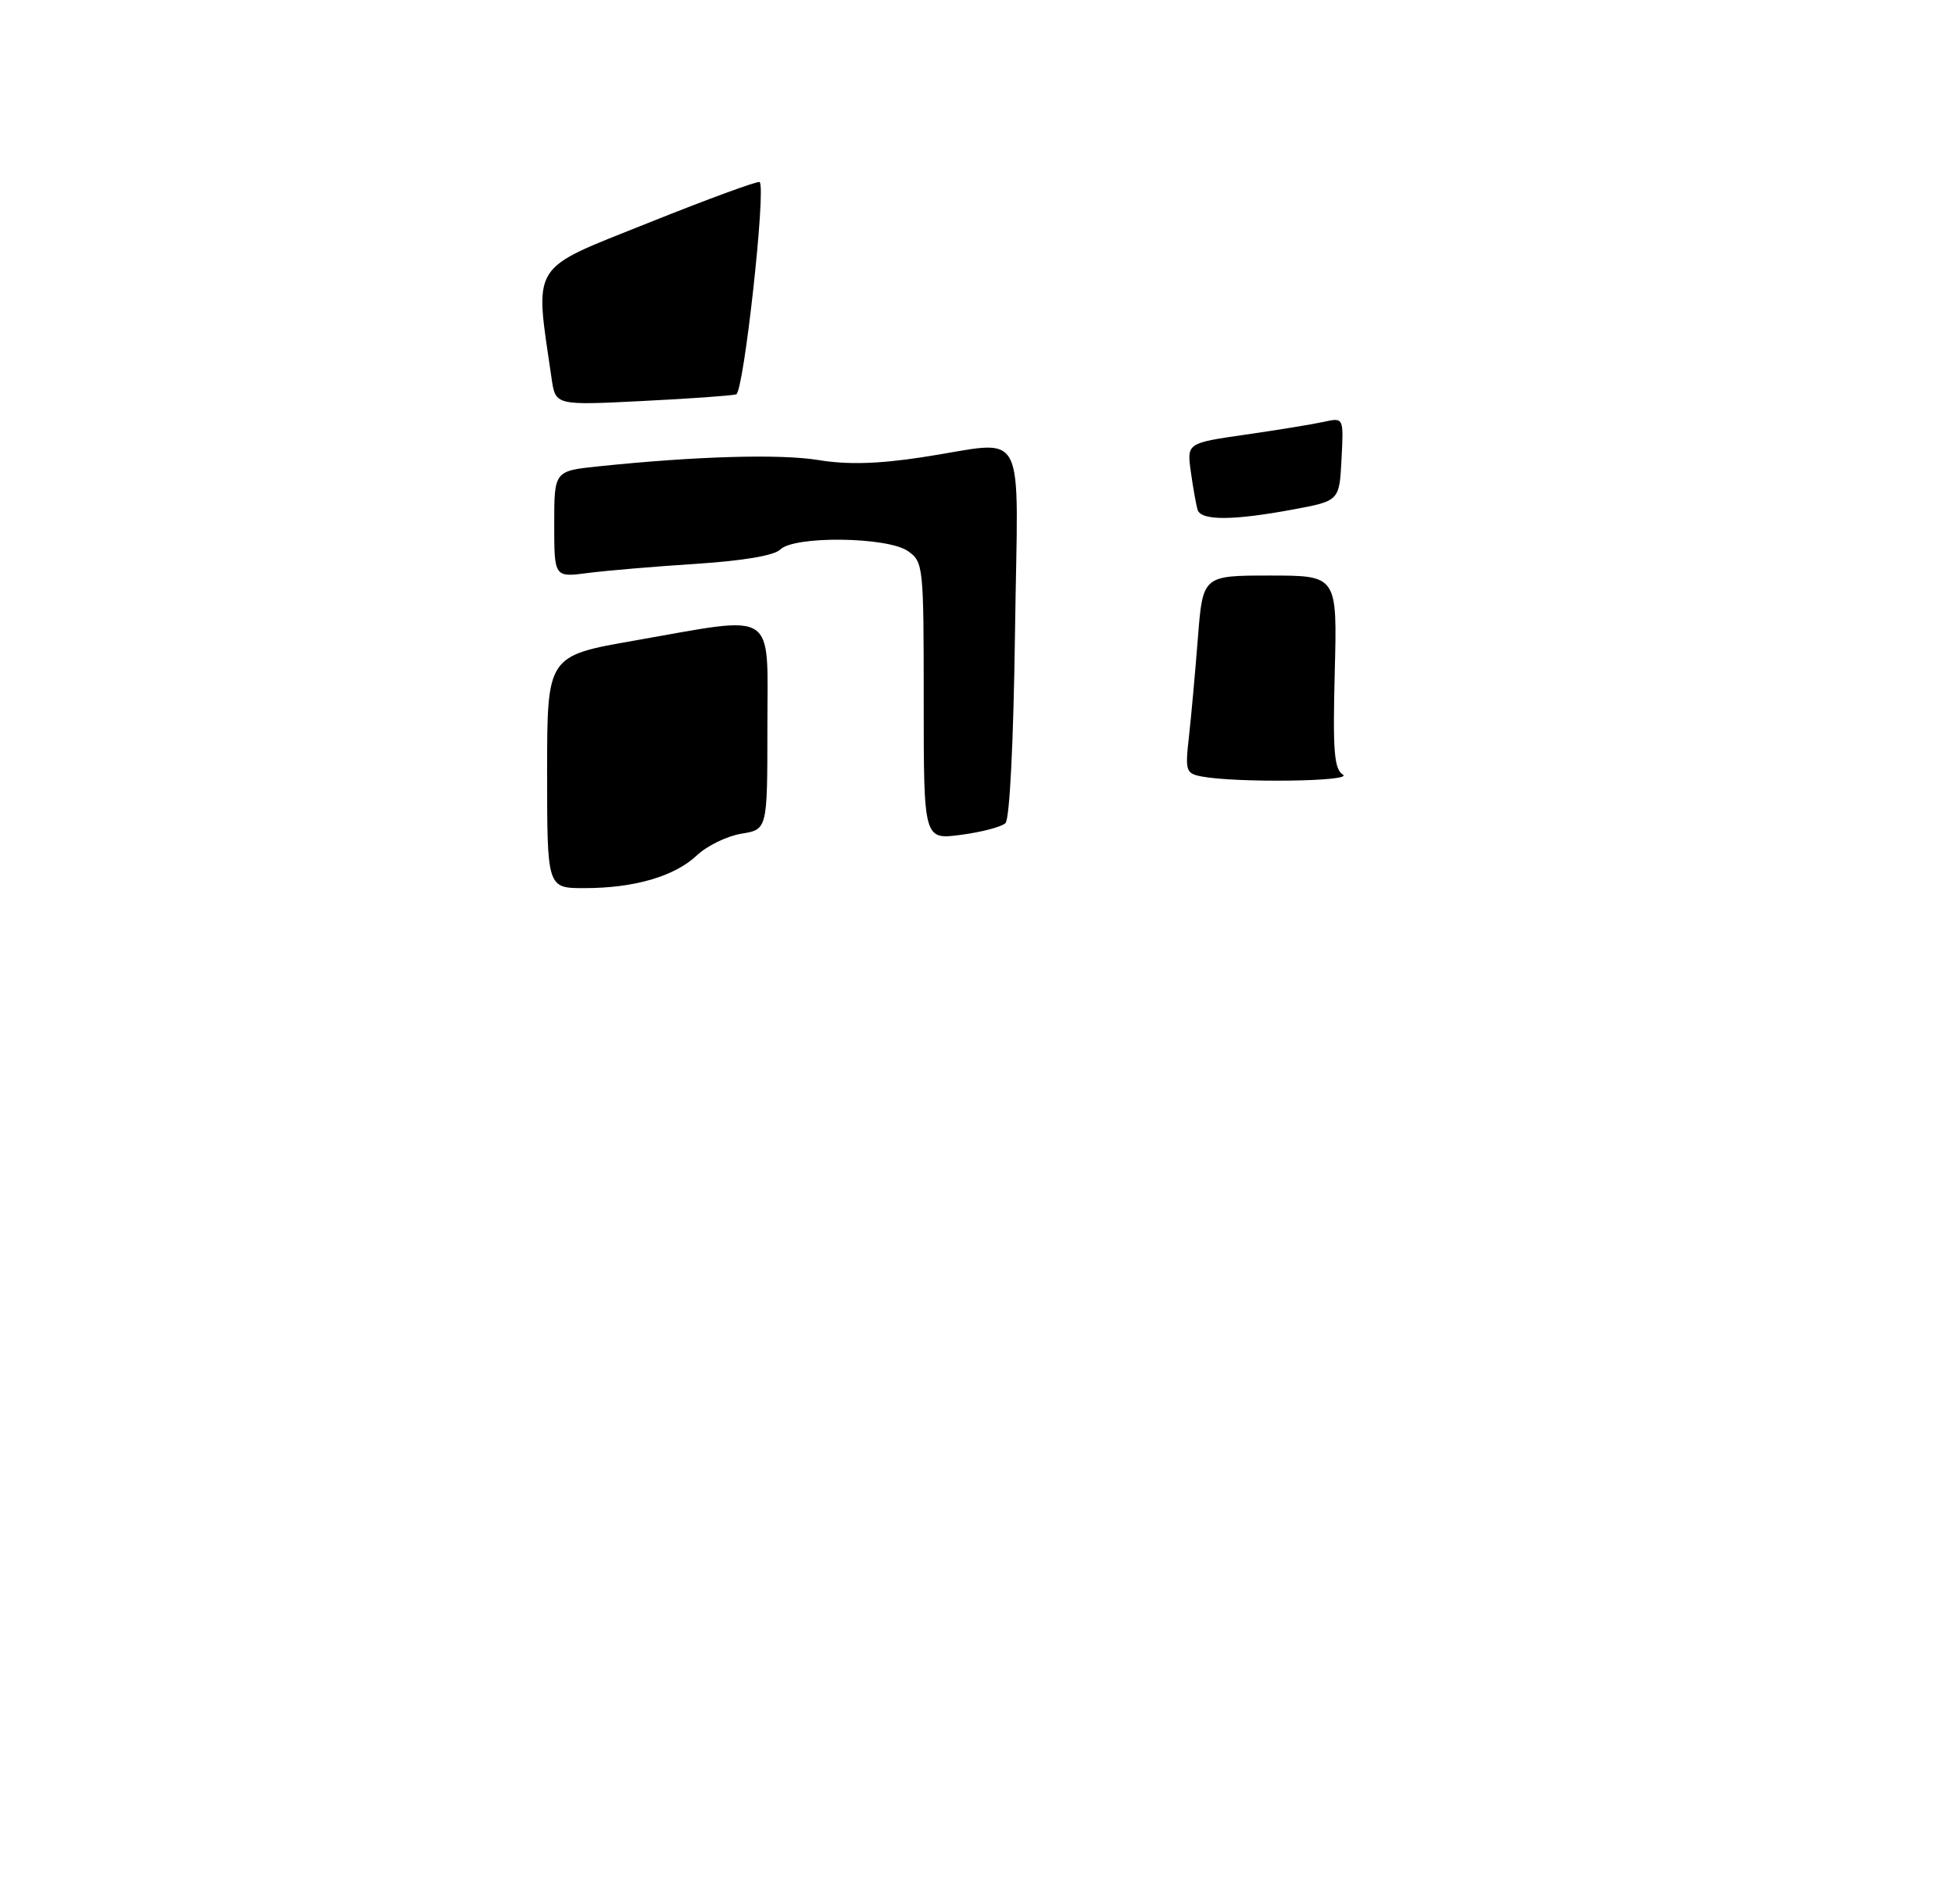 <?xml version="1.0" encoding="UTF-8" standalone="no"?>
<!DOCTYPE svg PUBLIC "-//W3C//DTD SVG 1.1//EN" "http://www.w3.org/Graphics/SVG/1.1/DTD/svg11.dtd" >
<svg xmlns="http://www.w3.org/2000/svg" xmlns:xlink="http://www.w3.org/1999/xlink" version="1.1" viewBox="0 0 275 268">
 <g >
 <path fill="currentColor"
d=" M 77.00 108.65 C 77.00 92.30 77.00 92.30 89.31 90.15 C 109.61 86.60 108.00 85.55 108.00 102.37 C 108.00 116.74 108.00 116.74 104.34 117.33 C 102.33 117.66 99.52 119.02 98.09 120.37 C 94.95 123.33 89.29 124.99 82.25 124.99 C 77.00 125.00 77.00 125.00 77.00 108.65 Z  M 130.00 98.65 C 130.00 79.60 129.95 79.08 127.78 77.56 C 124.90 75.54 111.76 75.38 109.81 77.34 C 108.97 78.18 104.59 78.92 97.99 79.35 C 92.22 79.72 85.36 80.30 82.75 80.64 C 78.00 81.26 78.00 81.26 78.00 73.77 C 78.00 66.28 78.00 66.28 84.25 65.63 C 97.98 64.20 109.79 63.86 115.21 64.75 C 119.24 65.41 123.52 65.30 129.71 64.36 C 144.90 62.08 143.25 58.98 142.85 88.95 C 142.64 104.48 142.10 115.28 141.50 115.85 C 140.95 116.37 138.14 117.11 135.25 117.49 C 130.00 118.19 130.00 118.19 130.00 98.65 Z  M 169.12 109.28 C 166.89 108.85 166.78 108.51 167.33 103.66 C 167.65 100.82 168.21 94.56 168.59 89.75 C 169.28 81.00 169.28 81.00 178.74 81.00 C 188.20 81.00 188.20 81.00 187.85 94.54 C 187.56 105.74 187.76 108.24 189.00 109.02 C 190.53 109.99 174.00 110.20 169.12 109.28 Z  M 168.55 71.75 C 168.34 71.06 167.91 68.67 167.60 66.43 C 167.03 62.36 167.03 62.36 175.27 61.17 C 179.80 60.52 184.76 59.71 186.30 59.37 C 189.11 58.75 189.11 58.75 188.80 64.62 C 188.50 70.49 188.50 70.49 182.00 71.70 C 173.50 73.28 169.03 73.29 168.55 71.75 Z  M 77.63 53.27 C 75.23 36.77 74.40 38.11 91.21 31.38 C 99.62 28.01 106.69 25.42 106.91 25.62 C 107.84 26.46 104.67 55.18 103.61 55.50 C 103.00 55.68 97.03 56.11 90.34 56.44 C 78.18 57.05 78.18 57.05 77.63 53.27 Z "/>
</g>
</svg>